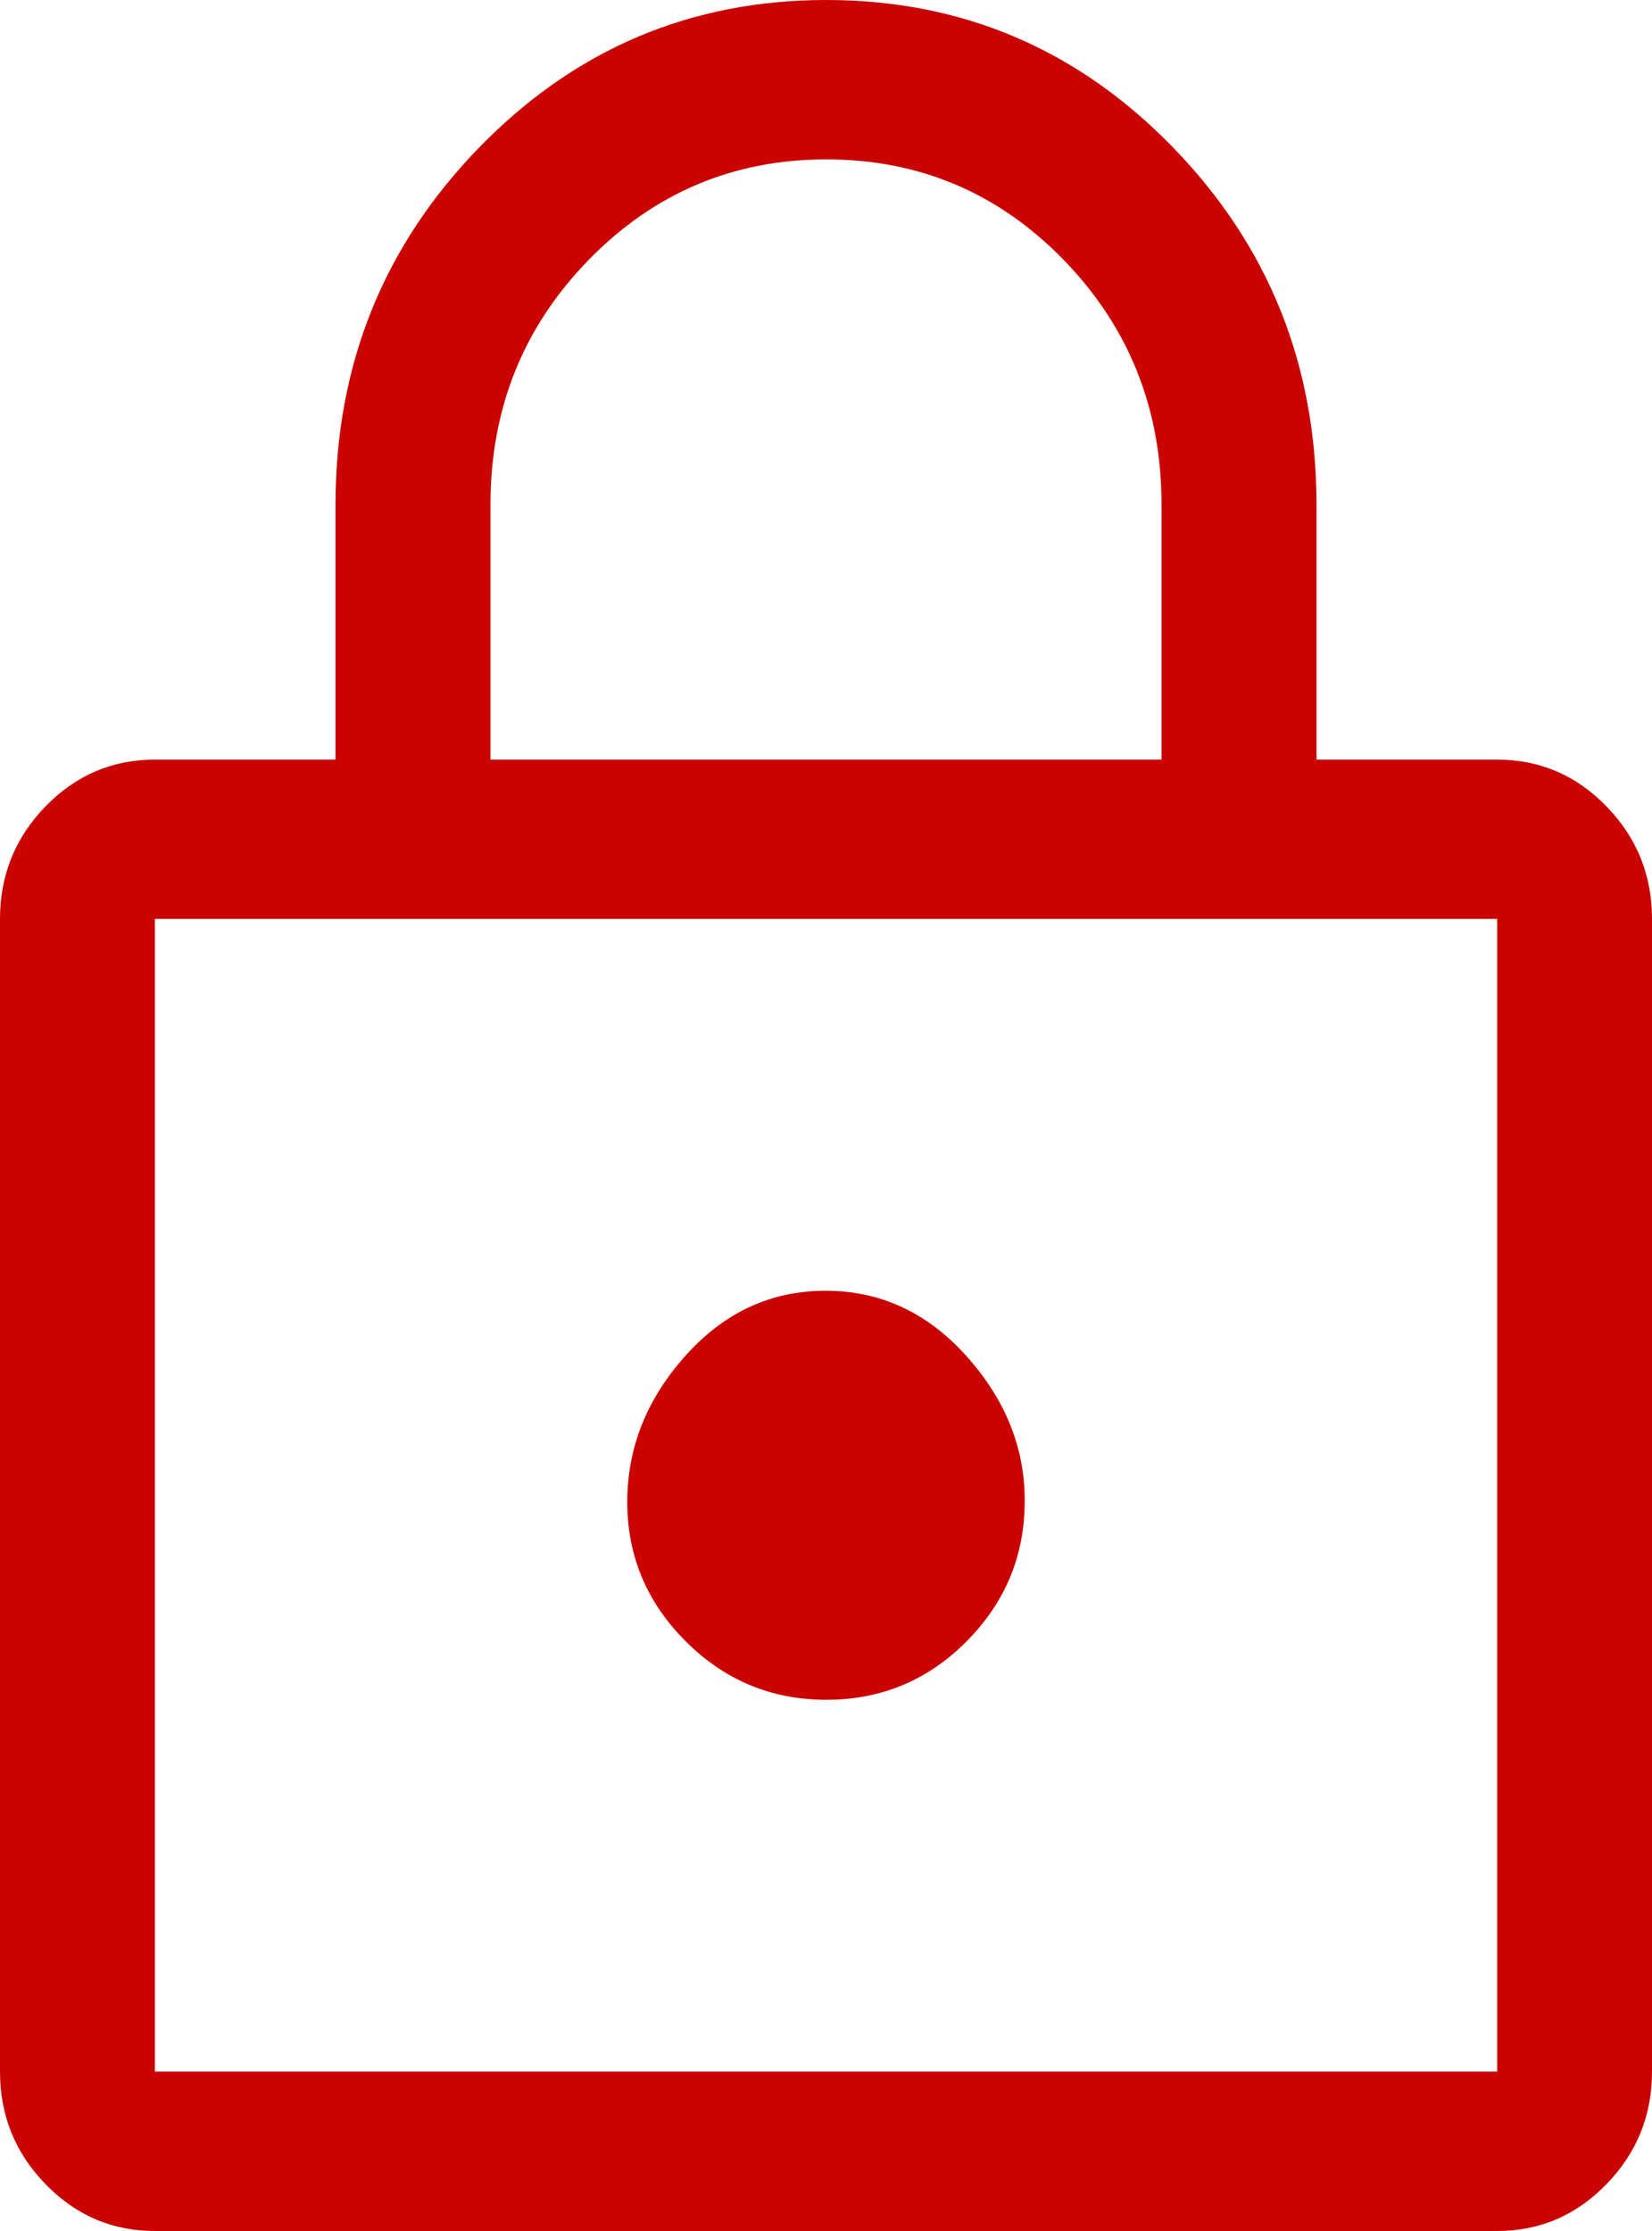 <svg width="20" height="27" viewBox="0 0 20 27" fill="none" xmlns="http://www.w3.org/2000/svg">
<path d="M1.875 27C1.359 27 0.918 26.811 0.551 26.433C0.184 26.056 0 25.602 0 25.071V11.121C0 10.591 0.184 10.137 0.551 9.759C0.918 9.382 1.359 9.193 1.875 9.193H4.062V6.107C4.062 4.418 4.642 2.977 5.8 1.786C6.959 0.595 8.36 0 10.003 0C11.647 0 13.047 0.595 14.203 1.786C15.359 2.977 15.938 4.418 15.938 6.107V9.193H18.125C18.641 9.193 19.082 9.382 19.449 9.759C19.816 10.137 20 10.591 20 11.121V25.071C20 25.602 19.816 26.056 19.449 26.433C19.082 26.811 18.641 27 18.125 27H1.875ZM1.875 25.071H18.125V11.121H1.875V25.071ZM10.005 20.571C10.668 20.571 11.234 20.335 11.703 19.863C12.172 19.391 12.406 18.824 12.406 18.161C12.406 17.518 12.17 16.934 11.698 16.409C11.226 15.884 10.658 15.621 9.995 15.621C9.332 15.621 8.766 15.884 8.297 16.409C7.828 16.934 7.594 17.523 7.594 18.177C7.594 18.83 7.83 19.393 8.302 19.864C8.774 20.336 9.342 20.571 10.005 20.571ZM5.938 9.193H14.062V6.107C14.062 4.946 13.668 3.96 12.879 3.147C12.089 2.335 11.131 1.929 10.004 1.929C8.876 1.929 7.917 2.335 7.125 3.147C6.333 3.96 5.938 4.946 5.938 6.107V9.193Z" fill="#CA0200"/>
</svg>
